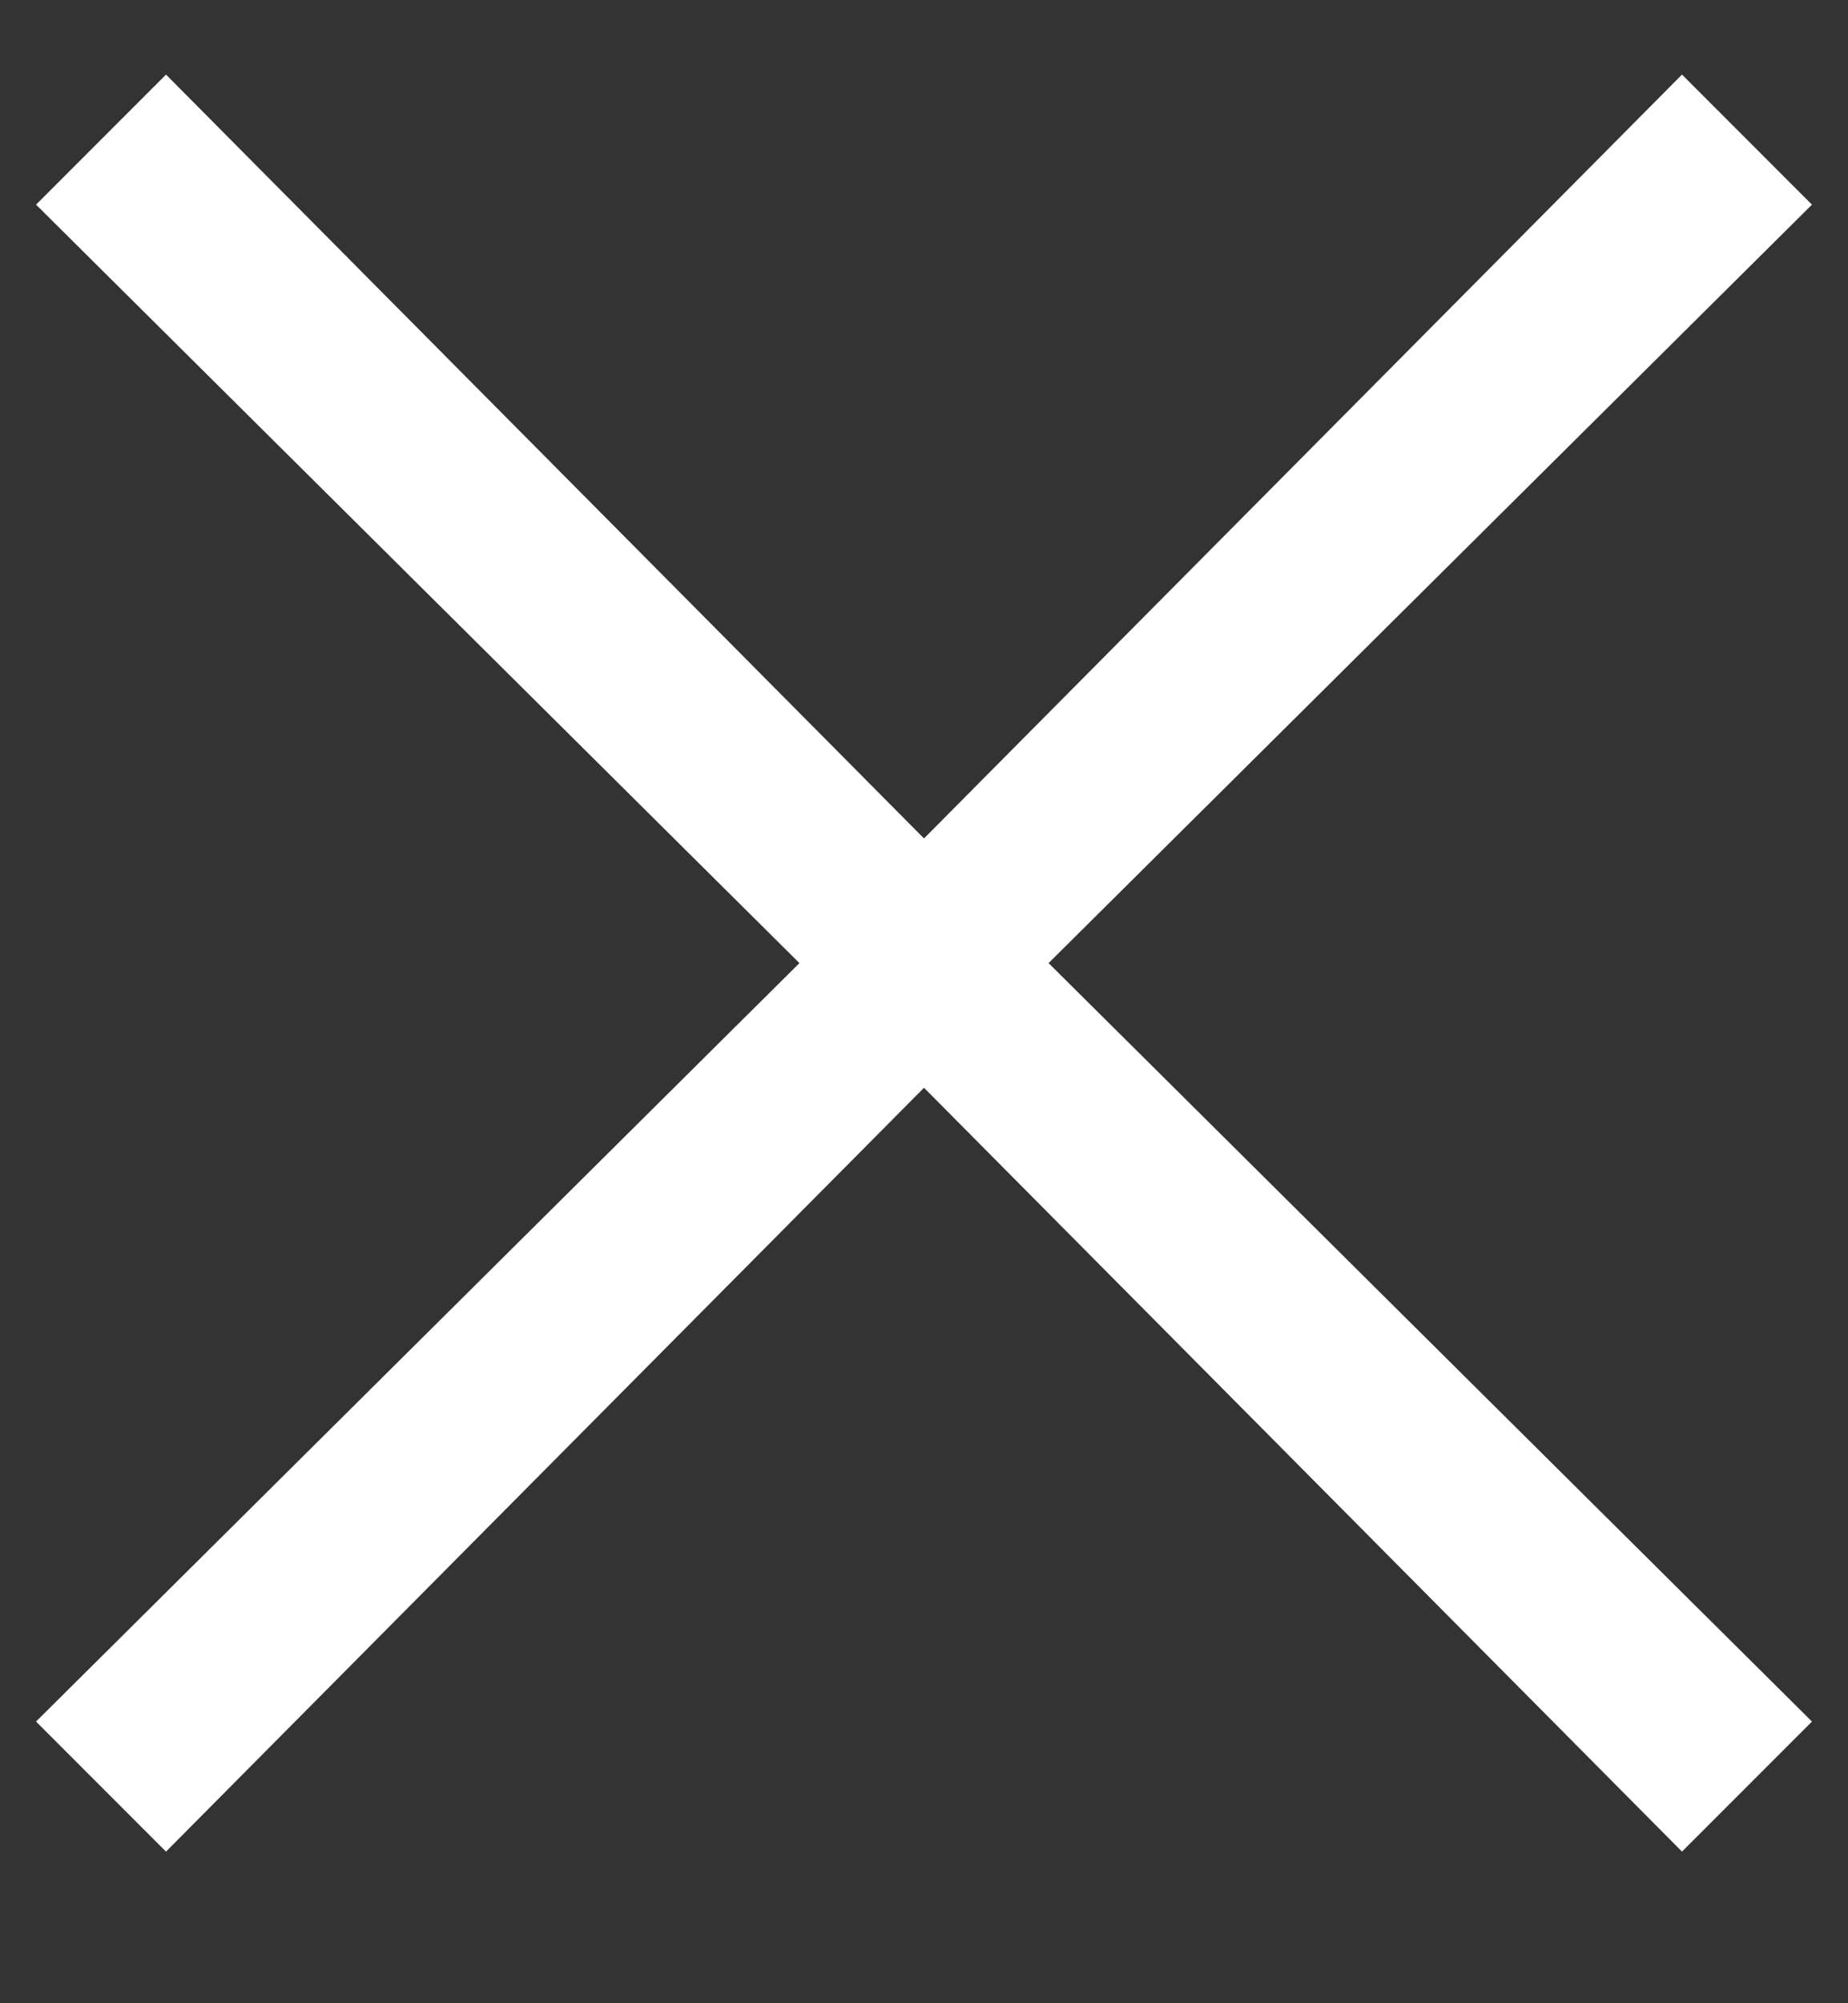 <svg width="12" height="13" viewBox="0 0 12 13" fill="none" xmlns="http://www.w3.org/2000/svg">
<rect x="0" y="0" width="12" height="13" fill="#333333" stroke="none"/>
<path d="M1.078 0.484L6 5.441L10.922 0.484L11.766 1.328L6.809 6.25L11.766 11.172L10.922 12.016L6 7.059L1.078 12.016L0.234 11.172L5.191 6.25L0.234 1.328L1.078 0.484Z" fill="white"/>
</svg>
